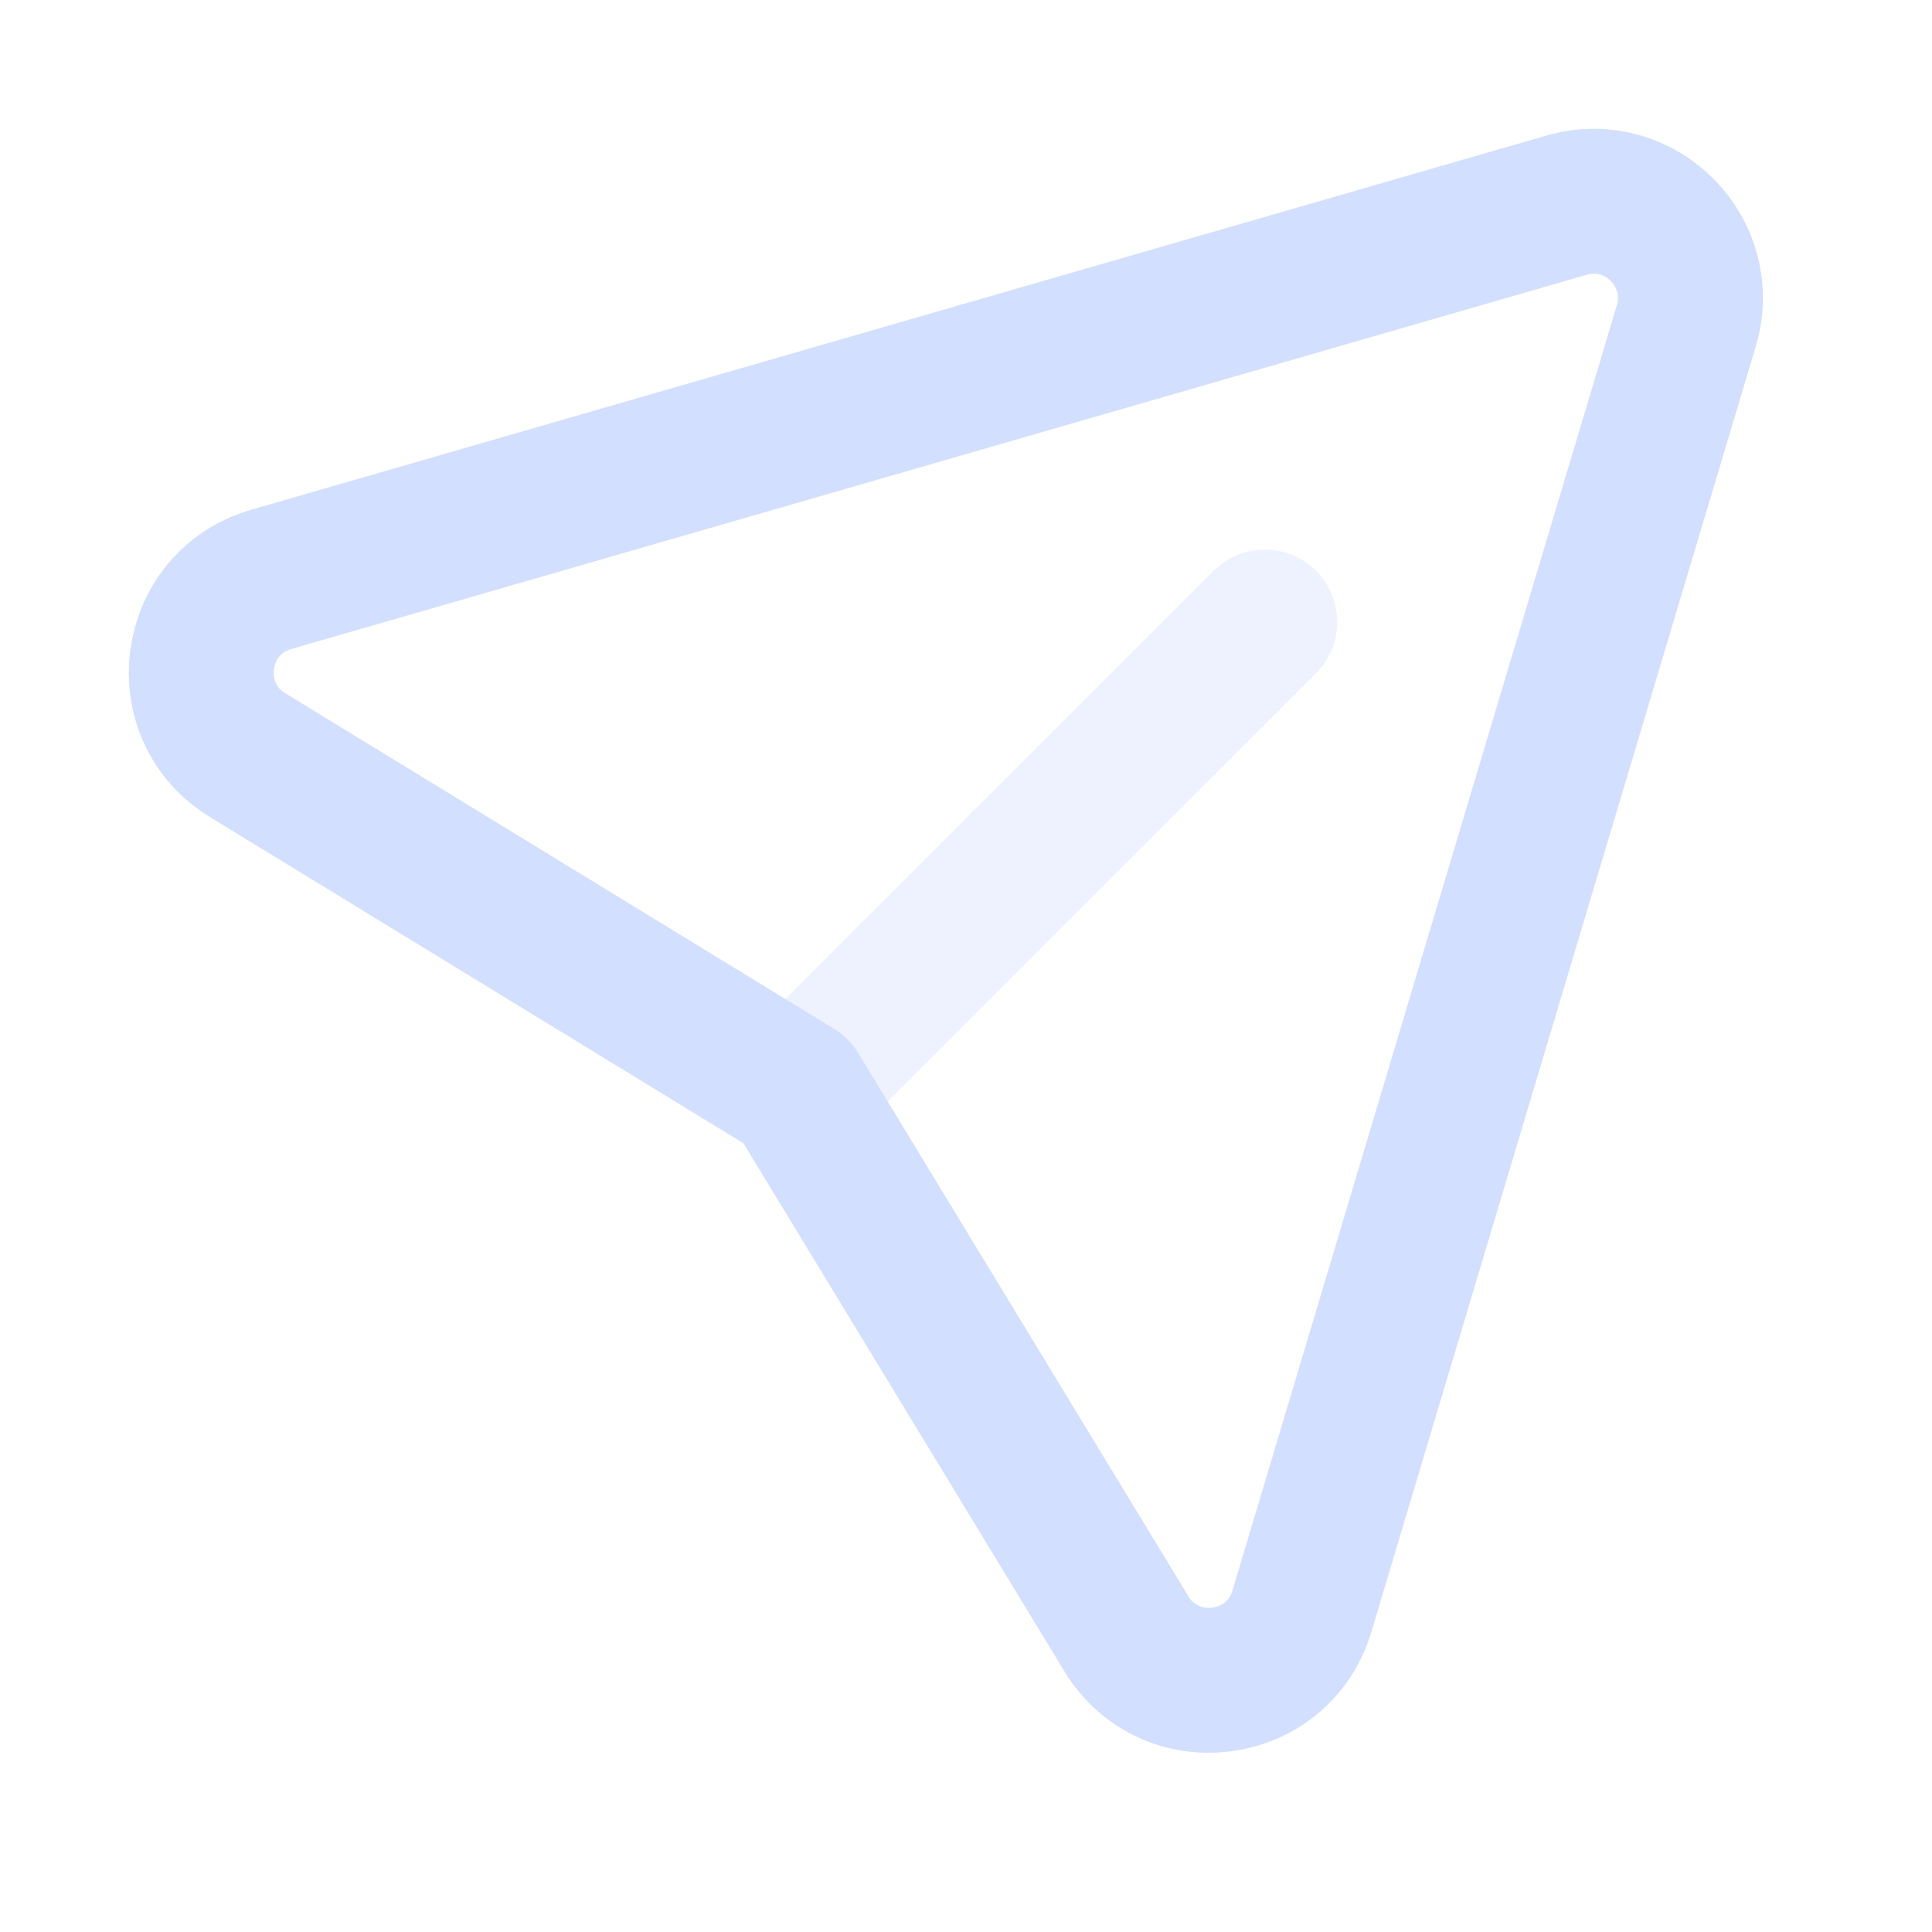 <svg width="40" height="40" viewBox="0 0 40 40" fill="none" xmlns="http://www.w3.org/2000/svg">
<path opacity="0.4" d="M26.187 12.878L16.485 22.579" stroke="#D2DFFE" stroke-width="3" stroke-linecap="round" stroke-linejoin="round"/>
<path fill-rule="evenodd" clip-rule="evenodd" d="M16.485 22.58L5.127 15.635C3.639 14.725 3.94 12.48 5.617 11.995L32.434 4.248C33.959 3.807 35.369 5.23 34.912 6.75L26.955 33.357C26.457 35.023 24.222 35.31 23.319 33.823L16.485 22.58Z" stroke="#D2DFFE" stroke-width="3" stroke-linecap="round" stroke-linejoin="round"/>
</svg>
